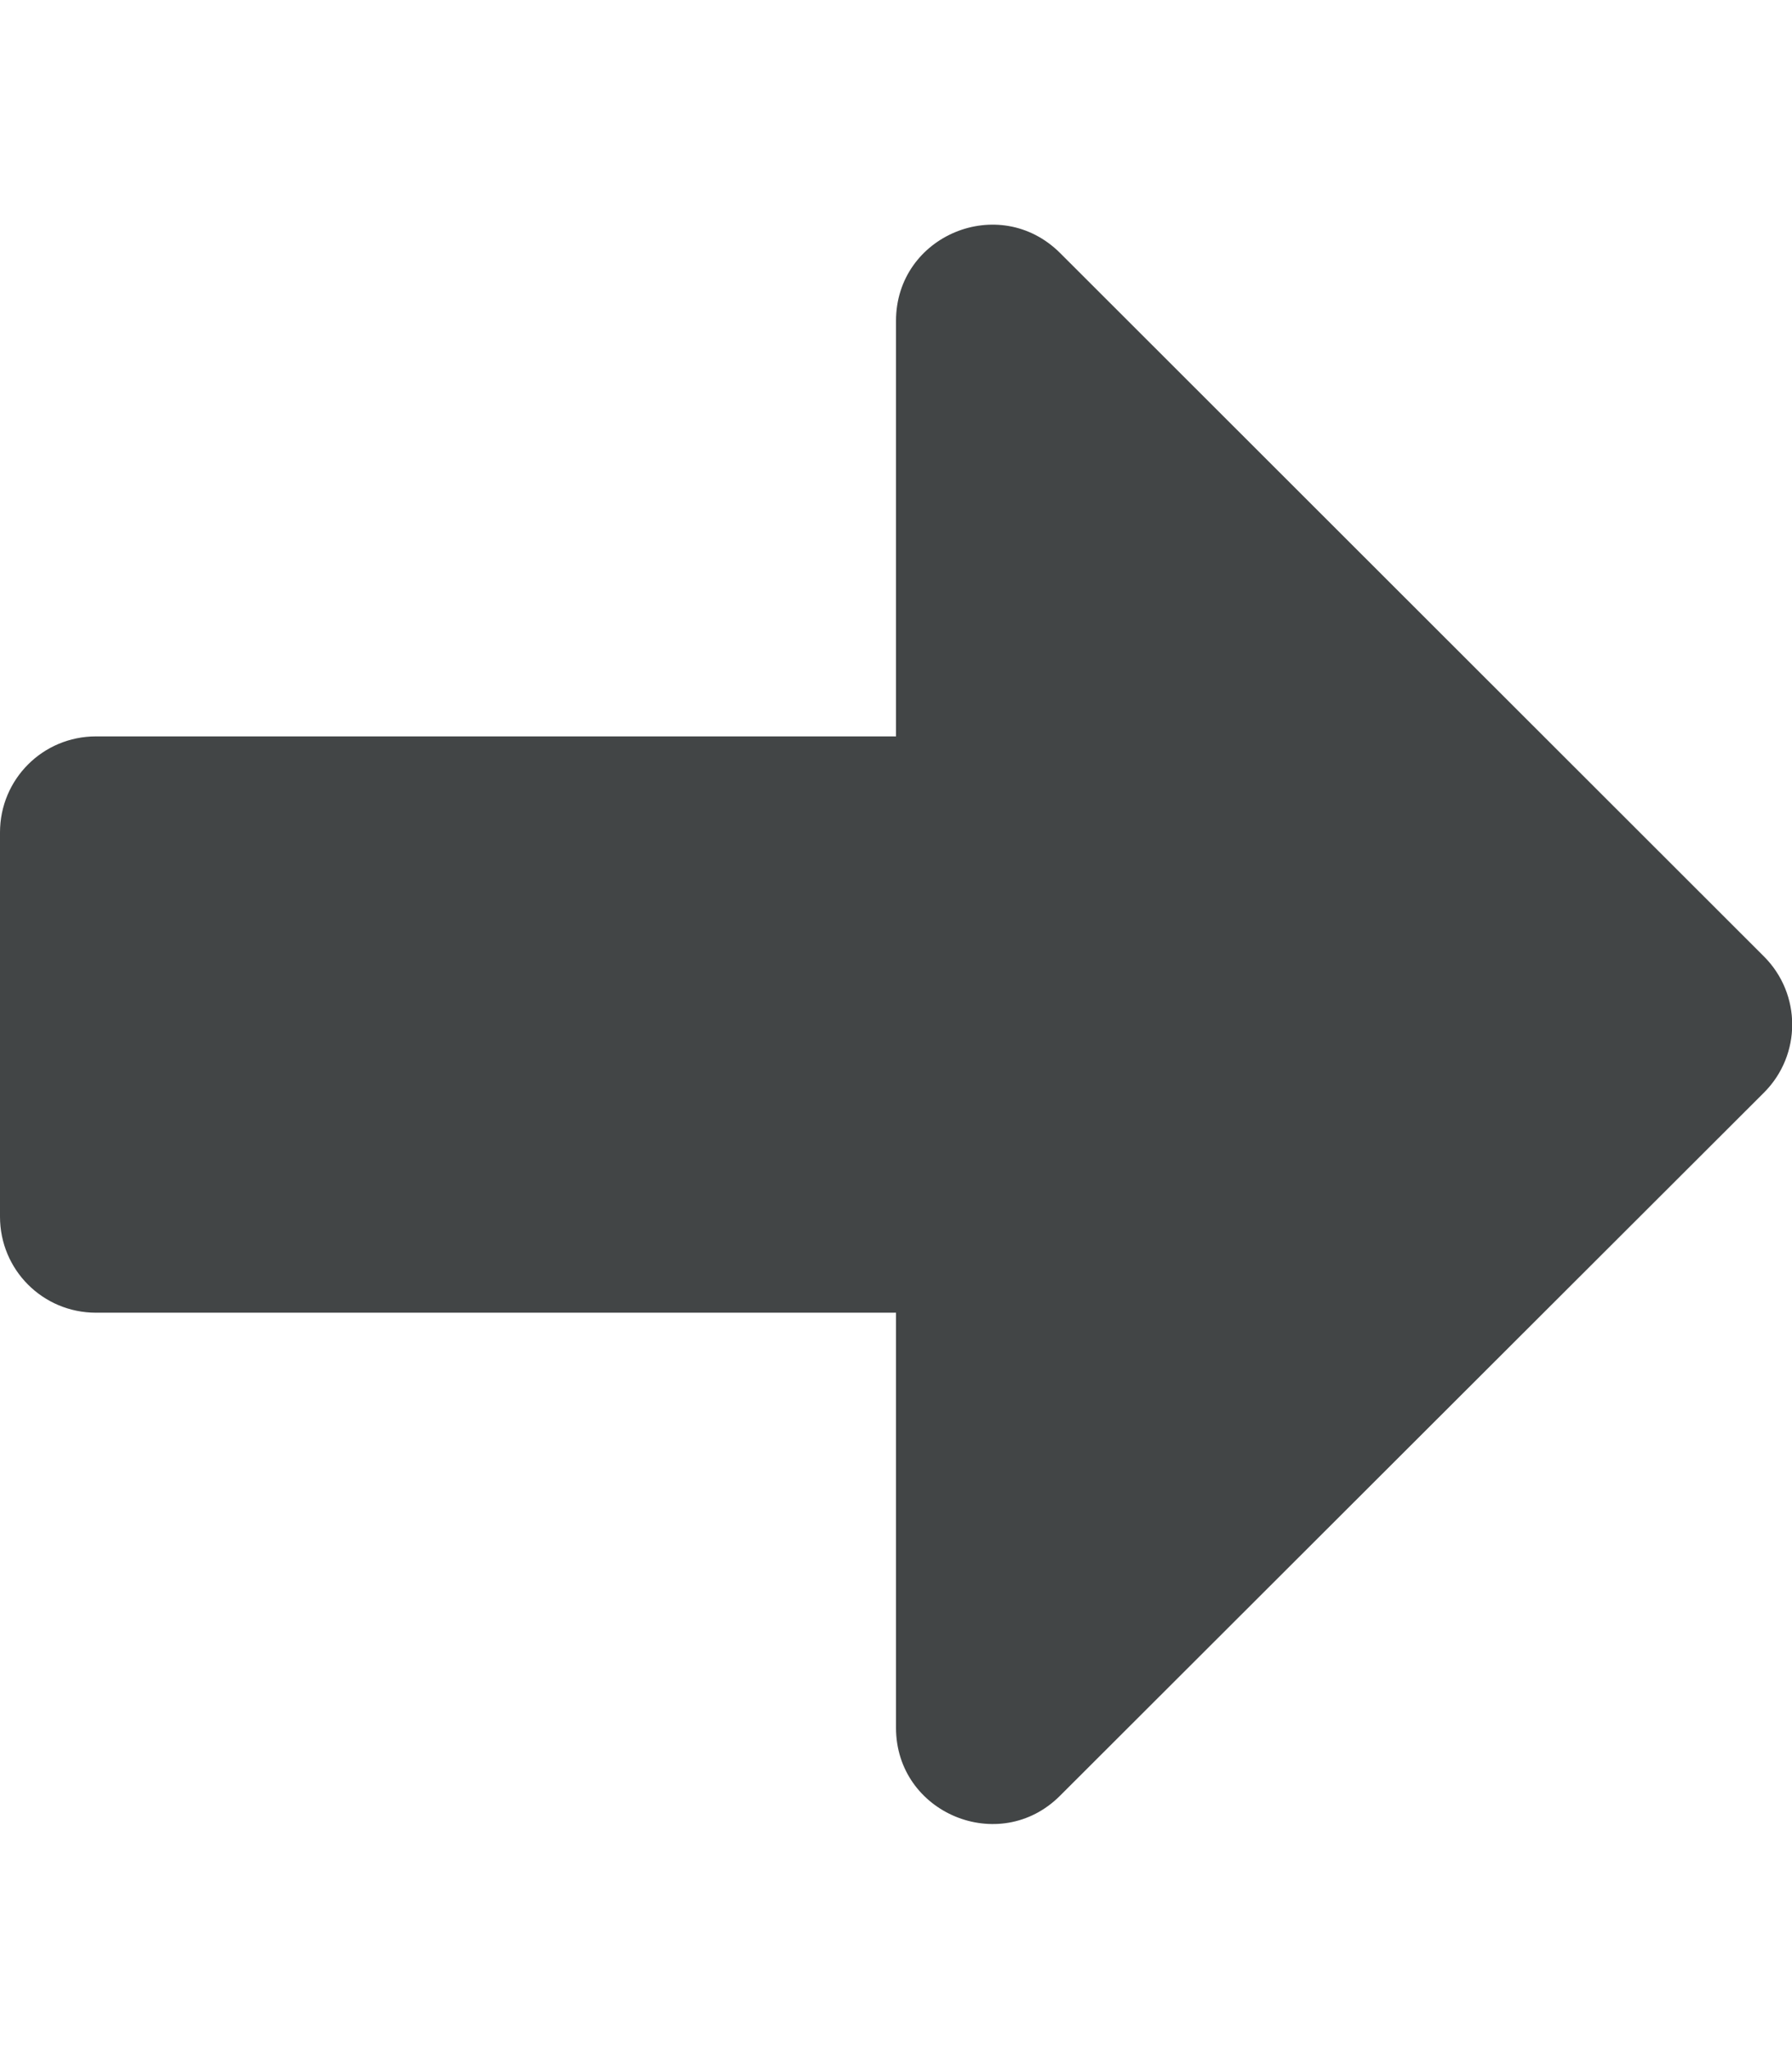 <?xml version="1.0" encoding="utf-8"?>
<!-- Generator: Adobe Illustrator 24.0.1, SVG Export Plug-In . SVG Version: 6.00 Build 0)  -->
<svg version="1.1" id="Layer_1" xmlns="http://www.w3.org/2000/svg" xmlns:xlink="http://www.w3.org/1999/xlink" x="0px" y="0px"
	 viewBox="0 0 448 512" style="enable-background:new 0 0 448 512;" xml:space="preserve">
<style type="text/css">
	.st0{fill:#424546;}
</style>
<path class="st0" d="M0,304v-96c0-13.3,10.7-24,24-24h200V80.2c0-21.4,25.8-32.1,41-17L441,239c9.4,9.4,9.4,24.6,0,34L265,448.7
	c-15.1,15.1-41,4.4-41-17V328H24C10.7,328,0,317.3,0,304z"/>
</svg>

